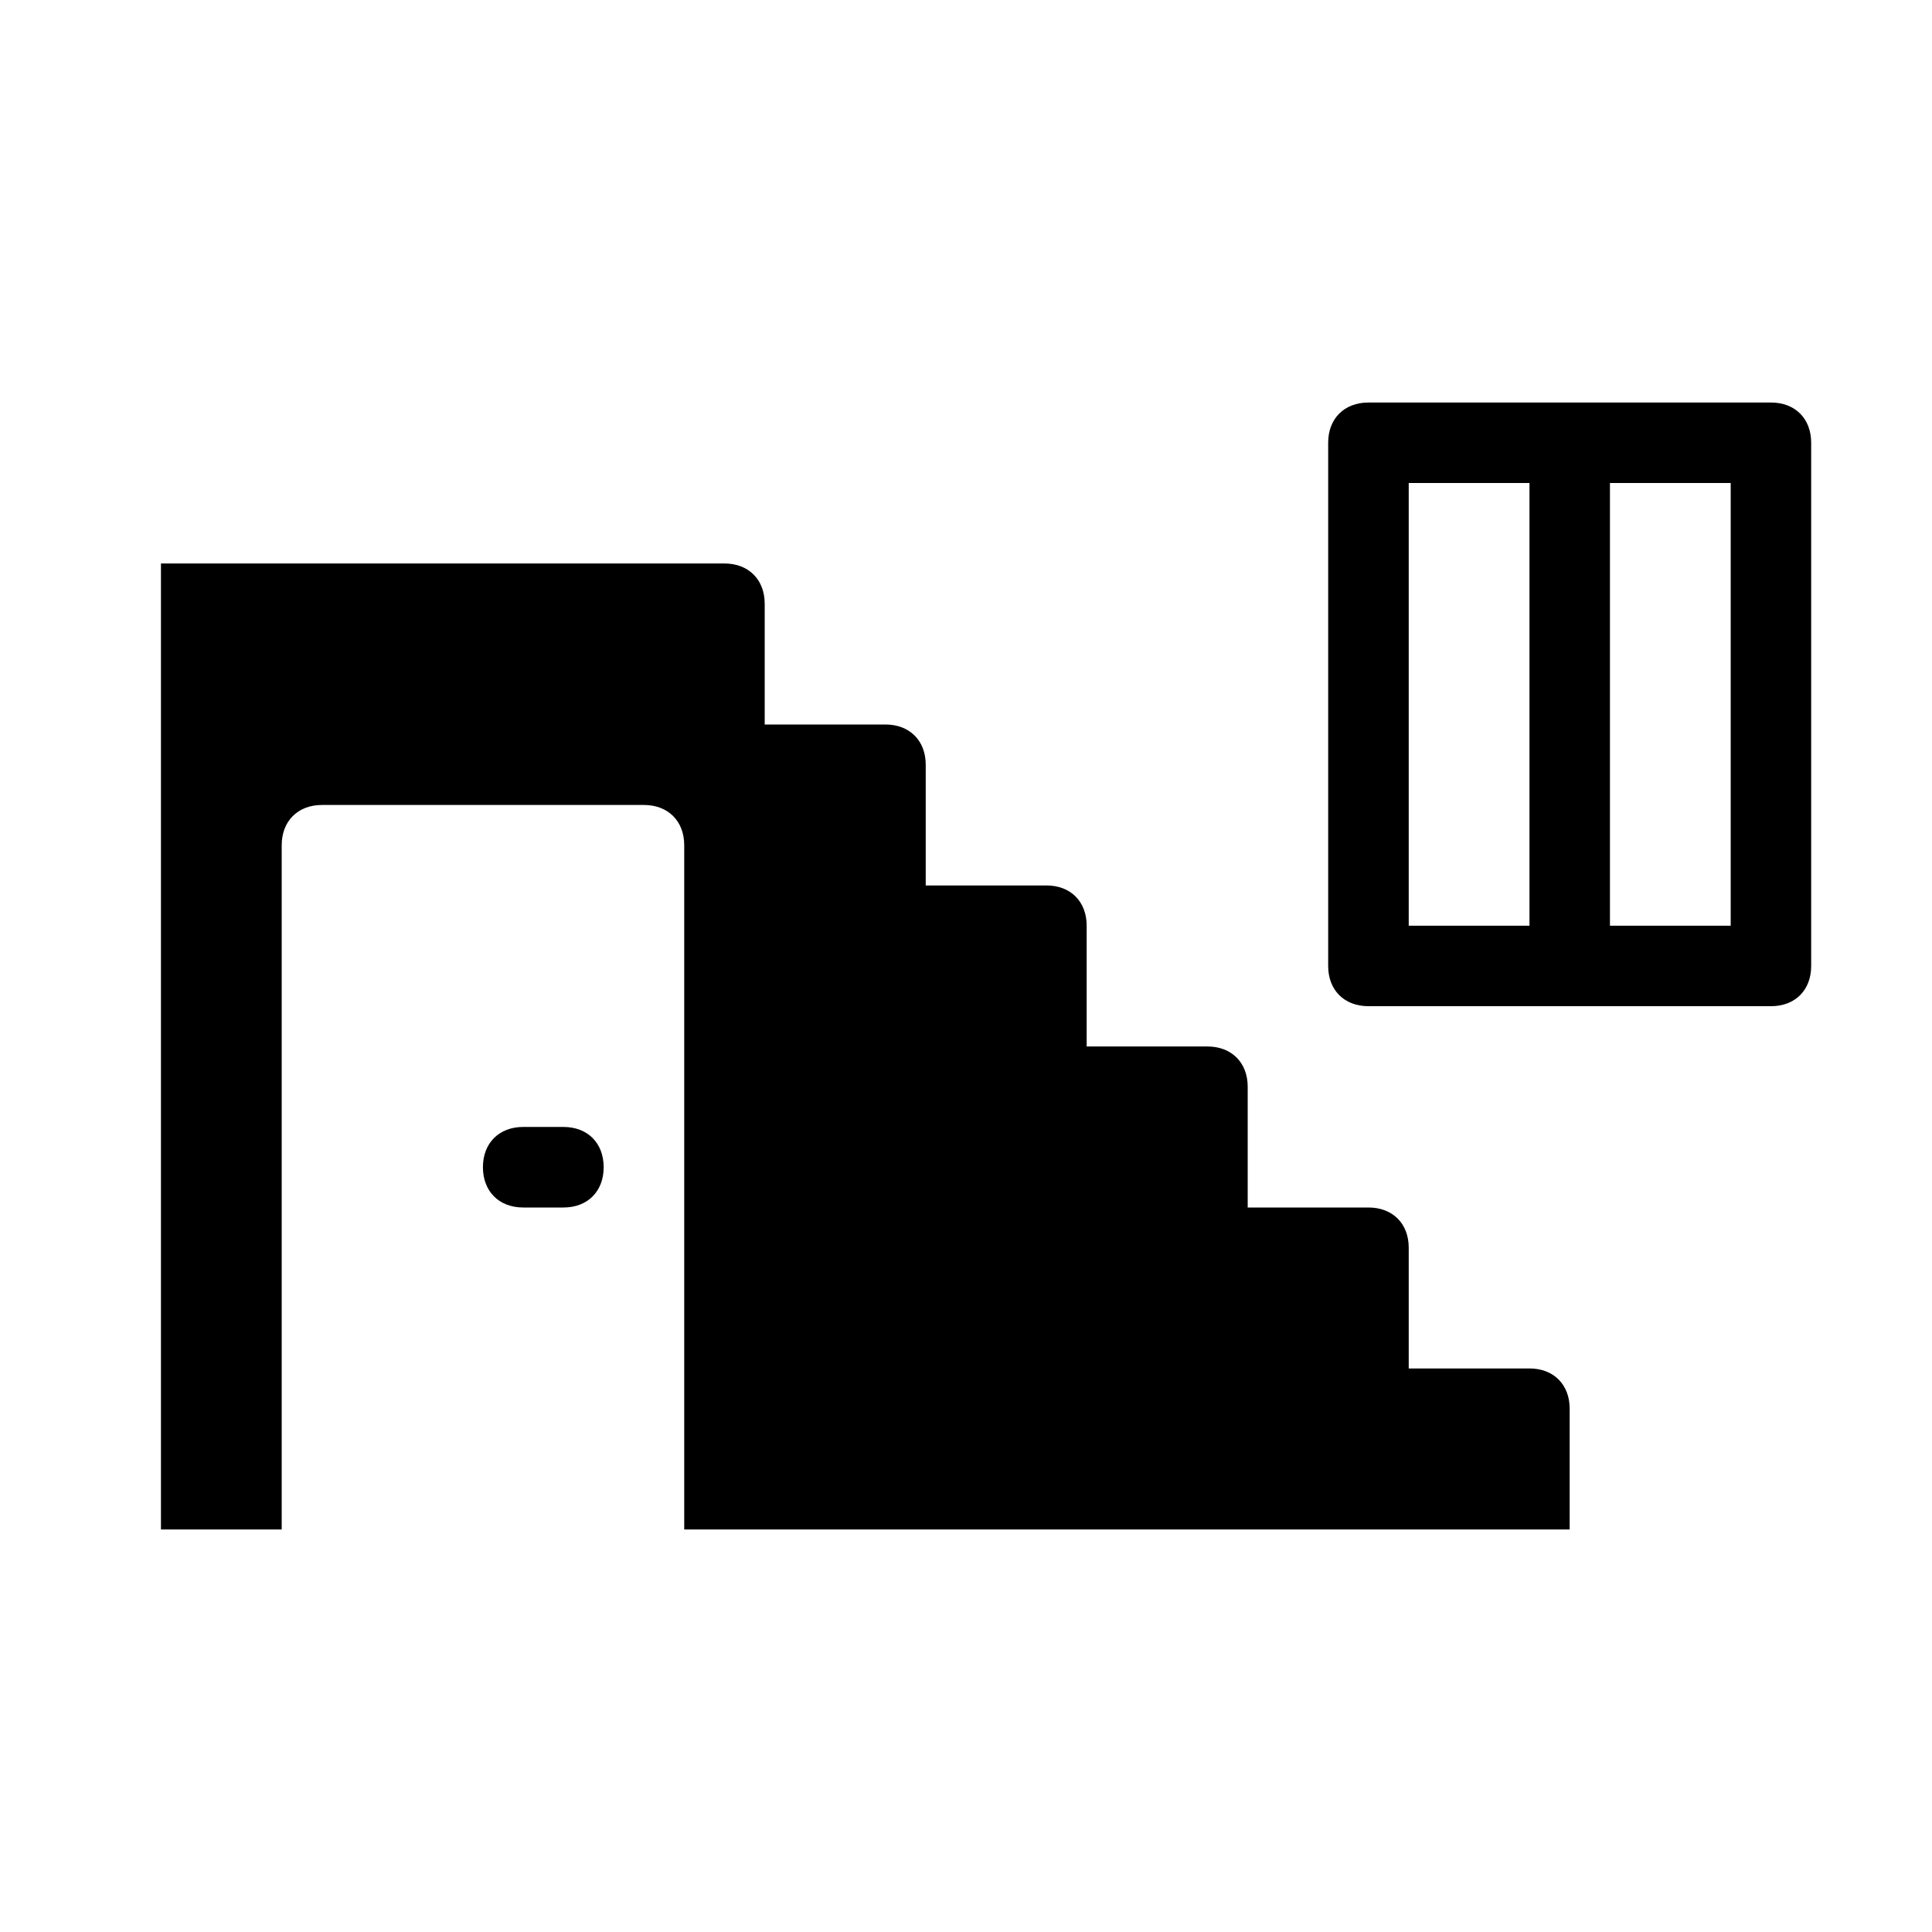 <svg width="26" height="26" viewBox="0 0 26 26" fill="none" xmlns="http://www.w3.org/2000/svg">
<path fill-rule="evenodd" clip-rule="evenodd" d="M18.416 5.417C18.091 5.417 17.874 5.633 17.874 5.958V13C17.874 13.325 18.091 13.541 18.416 13.541H23.833C24.158 13.541 24.374 13.325 24.374 13V5.958C24.374 5.633 24.158 5.417 23.833 5.417H18.416ZM20.583 6.5V12.458H18.958V6.5H20.583ZM21.666 12.458V6.5H23.291V12.458H21.666ZM18.958 18.416V16.791C18.958 16.466 18.741 16.25 18.416 16.25H16.791V14.625C16.791 14.3 16.574 14.083 16.249 14.083H14.624V12.458C14.624 12.133 14.408 11.916 14.083 11.916H12.458V10.291C12.458 9.967 12.241 9.75 11.916 9.75H10.291V8.125C10.291 7.8 10.074 7.583 9.749 7.583H2.166V20.583H3.791V11.375C3.791 11.05 4.008 10.833 4.333 10.833H8.666C8.991 10.833 9.208 11.05 9.208 11.375V20.583H21.124V18.958C21.124 18.633 20.908 18.416 20.583 18.416H18.958ZM7.583 16.25C7.908 16.25 8.124 16.033 8.124 15.708C8.124 15.383 7.908 15.166 7.583 15.166H7.041C6.716 15.166 6.499 15.383 6.499 15.708C6.499 16.033 6.716 16.25 7.041 16.25H7.583Z" fill="black"/>
</svg>
